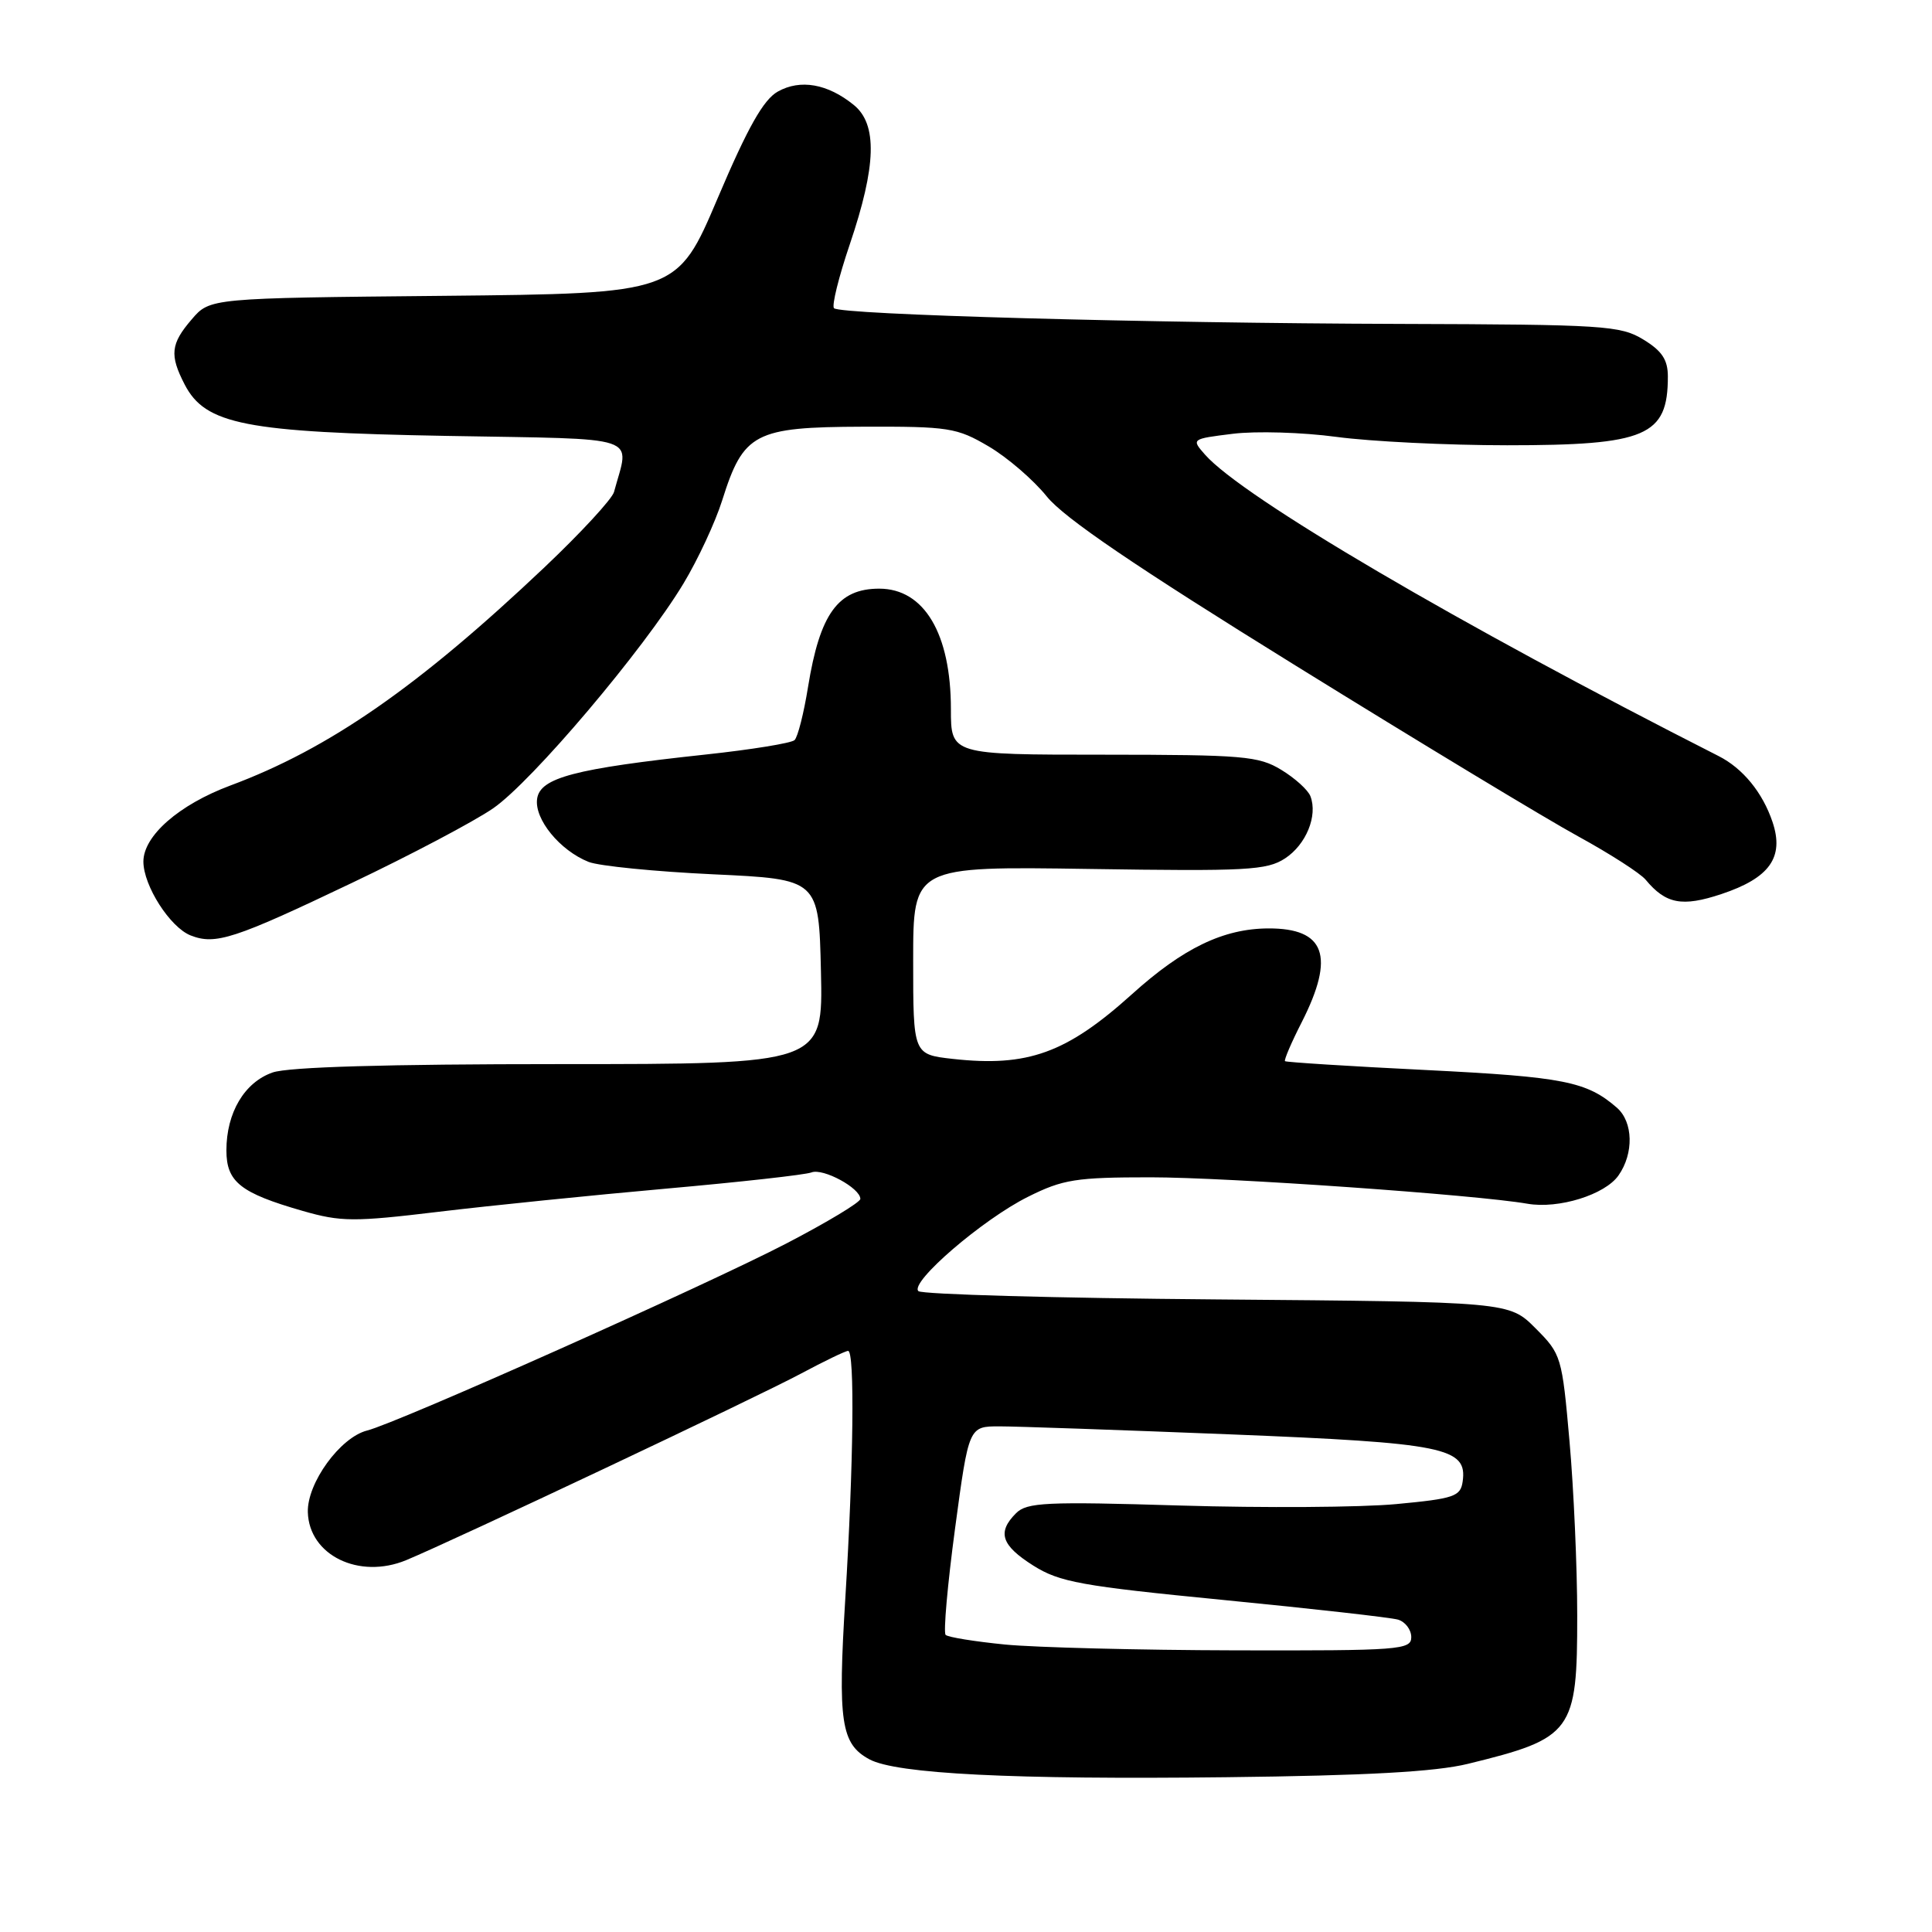 <?xml version="1.0" encoding="UTF-8" standalone="no"?>
<!DOCTYPE svg PUBLIC "-//W3C//DTD SVG 1.1//EN" "http://www.w3.org/Graphics/SVG/1.1/DTD/svg11.dtd" >
<svg xmlns="http://www.w3.org/2000/svg" xmlns:xlink="http://www.w3.org/1999/xlink" version="1.1" viewBox="0 0 256 256">
 <g >
 <path fill="currentColor"
d=" M 194.50 233.72 C 208.40 230.32 209.00 229.50 208.99 214.03 C 208.99 207.69 208.53 197.32 207.97 191.00 C 206.98 179.75 206.88 179.42 203.46 176.00 C 199.97 172.50 199.97 172.50 161.23 172.18 C 139.93 172.01 122.14 171.51 121.69 171.08 C 120.51 169.92 130.21 161.57 136.22 158.58 C 140.84 156.27 142.57 156.00 152.46 156.00 C 162.61 156.00 195.55 158.31 202.39 159.50 C 206.52 160.22 212.67 158.31 214.46 155.75 C 216.51 152.83 216.41 148.67 214.25 146.78 C 210.25 143.30 207.22 142.70 189.07 141.79 C 178.88 141.29 170.42 140.75 170.27 140.61 C 170.12 140.46 171.12 138.12 172.50 135.42 C 176.93 126.68 175.60 122.99 168.05 123.02 C 162.11 123.05 156.77 125.62 150.00 131.73 C 141.32 139.55 136.17 141.41 126.25 140.31 C 121.00 139.72 121.00 139.72 121.00 127.26 C 121.00 114.79 121.00 114.79 144.29 115.14 C 165.23 115.46 167.86 115.32 170.28 113.74 C 173.07 111.91 174.63 108.09 173.64 105.51 C 173.33 104.68 171.59 103.11 169.78 102.01 C 166.78 100.18 164.74 100.01 146.25 100.00 C 126.00 100.00 126.00 100.00 126.00 93.97 C 126.00 83.96 122.46 78.00 116.50 78.00 C 111.04 78.00 108.64 81.33 107.07 91.02 C 106.51 94.50 105.71 97.67 105.28 98.07 C 104.85 98.47 99.55 99.33 93.50 99.98 C 76.12 101.85 71.56 103.05 71.17 105.85 C 70.79 108.54 74.18 112.69 78.00 114.21 C 79.38 114.75 86.80 115.49 94.50 115.85 C 108.50 116.50 108.50 116.50 108.78 128.75 C 109.06 141.00 109.06 141.00 74.18 141.00 C 51.23 141.00 38.21 141.38 36.12 142.11 C 32.39 143.41 30.00 147.44 30.00 152.43 C 30.00 156.61 31.85 158.08 40.10 160.45 C 45.18 161.91 46.87 161.92 58.10 160.57 C 64.92 159.75 78.50 158.37 88.27 157.50 C 98.04 156.63 106.71 155.67 107.53 155.35 C 109.07 154.76 114.00 157.43 114.00 158.86 C 114.00 159.31 109.61 161.95 104.25 164.74 C 93.50 170.33 52.71 188.53 48.65 189.55 C 45.08 190.45 40.68 196.51 40.79 200.37 C 40.95 206.08 47.57 209.31 53.82 206.73 C 60.18 204.09 100.23 185.17 106.13 182.01 C 109.22 180.36 112.03 179.00 112.38 179.00 C 113.27 179.00 113.10 194.02 112.01 211.77 C 111.00 228.18 111.43 231.08 115.20 233.12 C 118.78 235.05 134.15 235.82 162.50 235.49 C 181.08 235.28 190.21 234.77 194.50 233.72 Z  M 46.63 116.99 C 54.41 113.29 62.83 108.84 65.34 107.11 C 70.48 103.57 85.29 86.08 90.57 77.31 C 92.48 74.14 94.79 69.18 95.70 66.28 C 98.51 57.36 99.99 56.59 114.29 56.54 C 125.73 56.50 126.78 56.67 131.00 59.15 C 133.47 60.60 136.94 63.59 138.70 65.78 C 140.99 68.63 150.41 75.03 171.70 88.21 C 188.09 98.36 204.93 108.54 209.13 110.83 C 213.33 113.13 217.34 115.71 218.05 116.56 C 220.73 119.79 222.89 120.20 228.09 118.47 C 234.49 116.34 236.44 113.60 234.87 108.92 C 233.56 105.02 230.94 101.81 227.72 100.18 C 193.31 82.71 164.65 65.90 159.67 60.24 C 157.85 58.17 157.86 58.16 163.35 57.48 C 166.39 57.10 172.57 57.28 177.09 57.89 C 181.62 58.50 191.79 59.00 199.71 59.00 C 218.14 59.00 221.00 57.78 221.00 49.90 C 221.00 47.67 220.23 46.50 217.75 44.99 C 214.72 43.14 212.57 43.00 185.50 42.92 C 152.03 42.82 111.36 41.70 110.51 40.84 C 110.19 40.52 111.13 36.71 112.60 32.38 C 116.13 21.96 116.29 16.46 113.12 13.90 C 109.67 11.10 106.05 10.46 103.07 12.13 C 101.17 13.19 99.10 16.84 95.11 26.23 C 89.73 38.89 89.73 38.89 58.77 39.20 C 27.82 39.50 27.82 39.50 25.41 42.31 C 22.61 45.56 22.45 47.04 24.47 50.95 C 27.22 56.25 32.46 57.28 59.25 57.76 C 85.51 58.23 83.42 57.53 81.36 65.19 C 81.11 66.11 76.99 70.58 72.20 75.12 C 55.45 90.99 43.60 99.22 30.51 104.09 C 23.71 106.63 19.00 110.75 19.00 114.17 C 19.01 117.37 22.54 122.88 25.26 123.95 C 28.55 125.24 31.04 124.43 46.63 116.99 Z  M 133.18 217.91 C 129.15 217.51 125.61 216.94 125.30 216.63 C 124.99 216.32 125.55 209.98 126.55 202.53 C 128.37 189.00 128.37 189.00 132.43 189.00 C 134.67 189.00 148.43 189.48 163.00 190.06 C 191.46 191.20 194.45 191.81 193.81 196.31 C 193.53 198.29 192.69 198.58 185.00 199.30 C 180.32 199.74 167.45 199.82 156.38 199.49 C 138.59 198.95 136.07 199.07 134.63 200.51 C 132.10 203.04 132.67 204.76 136.92 207.45 C 140.40 209.64 143.23 210.16 162.17 212.01 C 173.90 213.16 184.29 214.33 185.25 214.61 C 186.21 214.90 187.00 215.94 187.00 216.93 C 187.00 218.61 185.48 218.73 163.75 218.68 C 150.96 218.65 137.21 218.30 133.18 217.91 Z "/>
</g>
</svg>